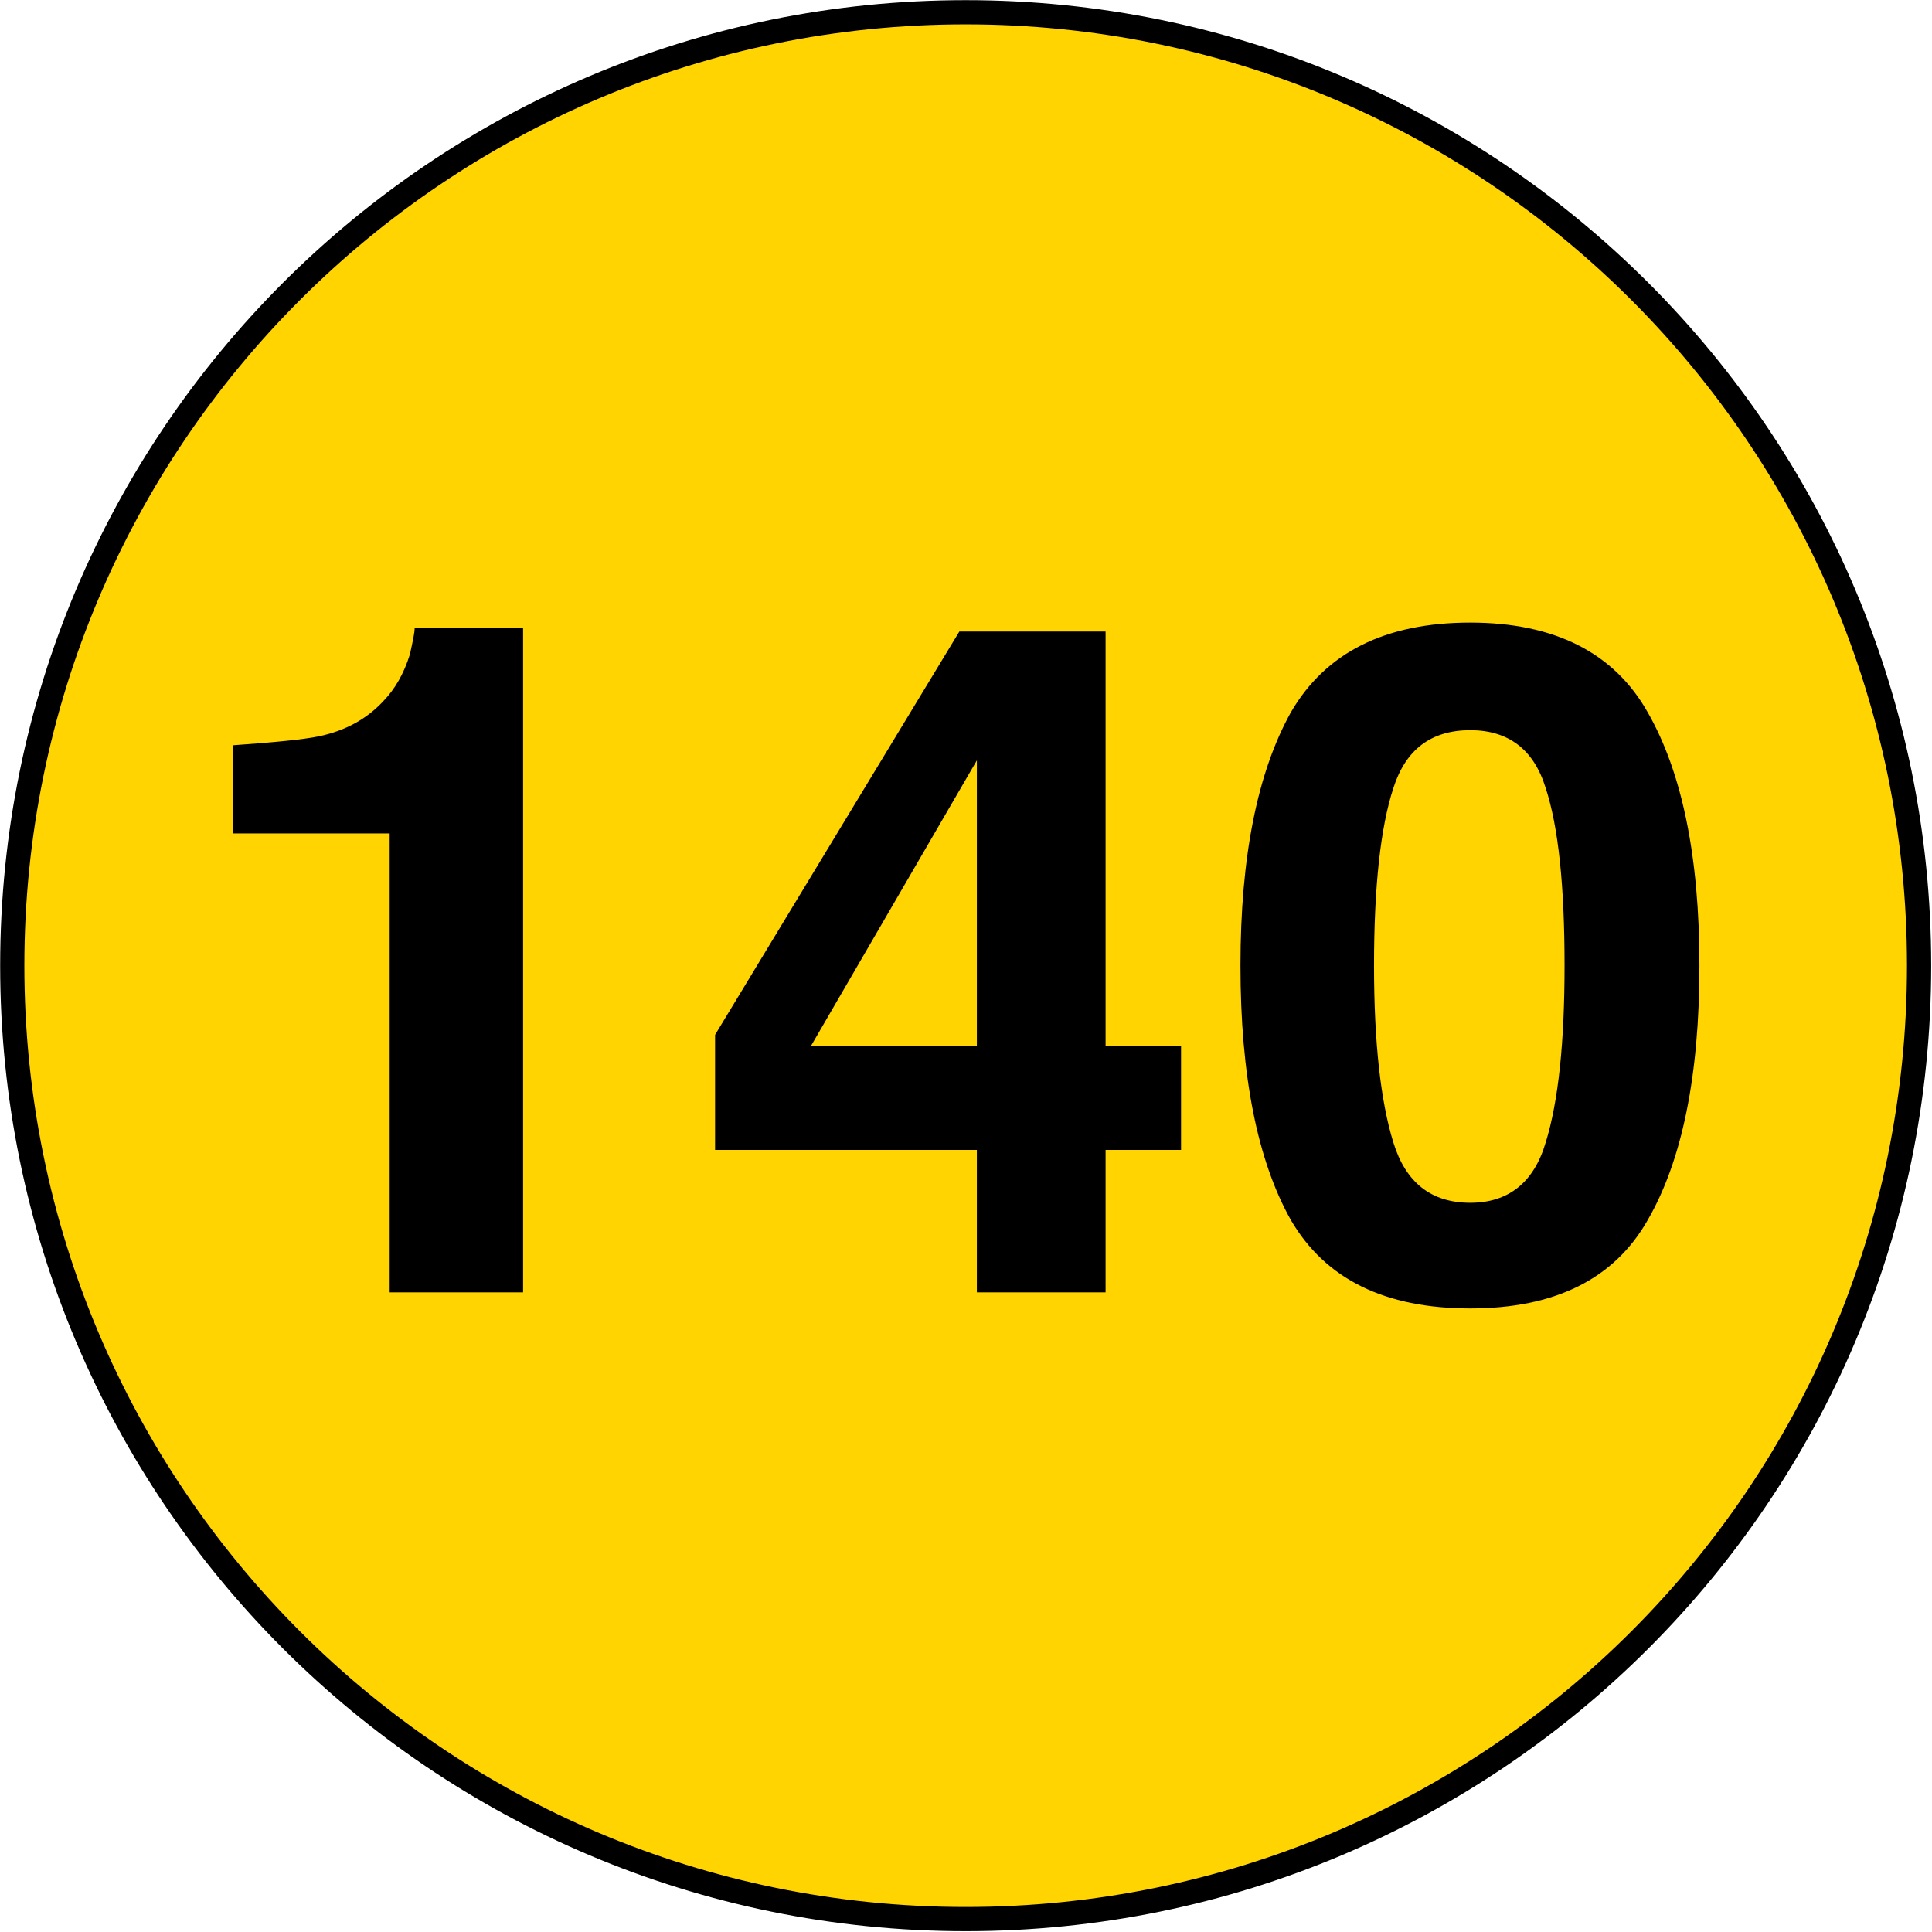 <?xml version="1.0" encoding="UTF-8"?>
<svg xmlns="http://www.w3.org/2000/svg" xmlns:xlink="http://www.w3.org/1999/xlink" width="16" height="16" viewBox="0 0 16 16">
<path fill-rule="nonzero" fill="rgb(100%, 83.137%, 0%)" fill-opacity="1" stroke-width="0.3" stroke-linecap="butt" stroke-linejoin="miter" stroke="rgb(0%, 0%, 0%)" stroke-opacity="1" stroke-miterlimit="100" d="M 23.792 11.972 C 23.792 18.502 18.502 23.792 11.972 23.792 C 5.442 23.792 0.152 18.502 0.152 11.972 C 0.152 5.442 5.442 0.152 11.972 0.152 C 18.502 0.152 23.792 5.442 23.792 11.972 Z M 23.792 11.972 " transform="matrix(0.668, 0, 0, 0.668, 0, 0)"/>
<path fill-rule="nonzero" fill="rgb(0%, 0%, 0%)" fill-opacity="1" d="M 1.93 6.902 L 1.93 6.172 C 2.27 6.148 2.508 6.125 2.641 6.098 C 2.863 6.051 3.039 5.953 3.176 5.805 C 3.27 5.707 3.344 5.582 3.395 5.418 C 3.418 5.312 3.434 5.242 3.434 5.199 L 4.332 5.199 L 4.332 10.703 L 3.227 10.703 L 3.227 6.902 Z M 9.781 9.523 L 9.156 9.523 L 9.156 10.703 L 8.09 10.703 L 8.09 9.523 L 5.922 9.523 L 5.922 8.57 L 7.945 5.23 L 9.156 5.23 L 9.156 8.664 L 9.781 8.664 Z M 8.09 8.664 L 8.09 6.297 L 6.715 8.664 Z M 11.379 7.996 C 11.379 8.633 11.434 9.121 11.539 9.461 C 11.641 9.793 11.852 9.961 12.176 9.961 C 12.492 9.961 12.703 9.793 12.801 9.461 C 12.906 9.121 12.957 8.633 12.957 7.996 C 12.957 7.336 12.906 6.848 12.801 6.527 C 12.703 6.207 12.492 6.047 12.176 6.047 C 11.852 6.047 11.641 6.207 11.539 6.527 C 11.434 6.848 11.379 7.336 11.379 7.996 Z M 12.176 5.156 C 12.875 5.156 13.367 5.406 13.645 5.898 C 13.93 6.395 14.074 7.094 14.074 7.996 C 14.074 8.91 13.93 9.613 13.645 10.105 C 13.367 10.594 12.875 10.836 12.176 10.836 C 11.469 10.836 10.977 10.594 10.691 10.105 C 10.414 9.613 10.273 8.91 10.273 7.996 C 10.273 7.094 10.414 6.395 10.691 5.898 C 10.977 5.406 11.469 5.156 12.176 5.156 Z M 1.387 4.715 "/>
</svg>
